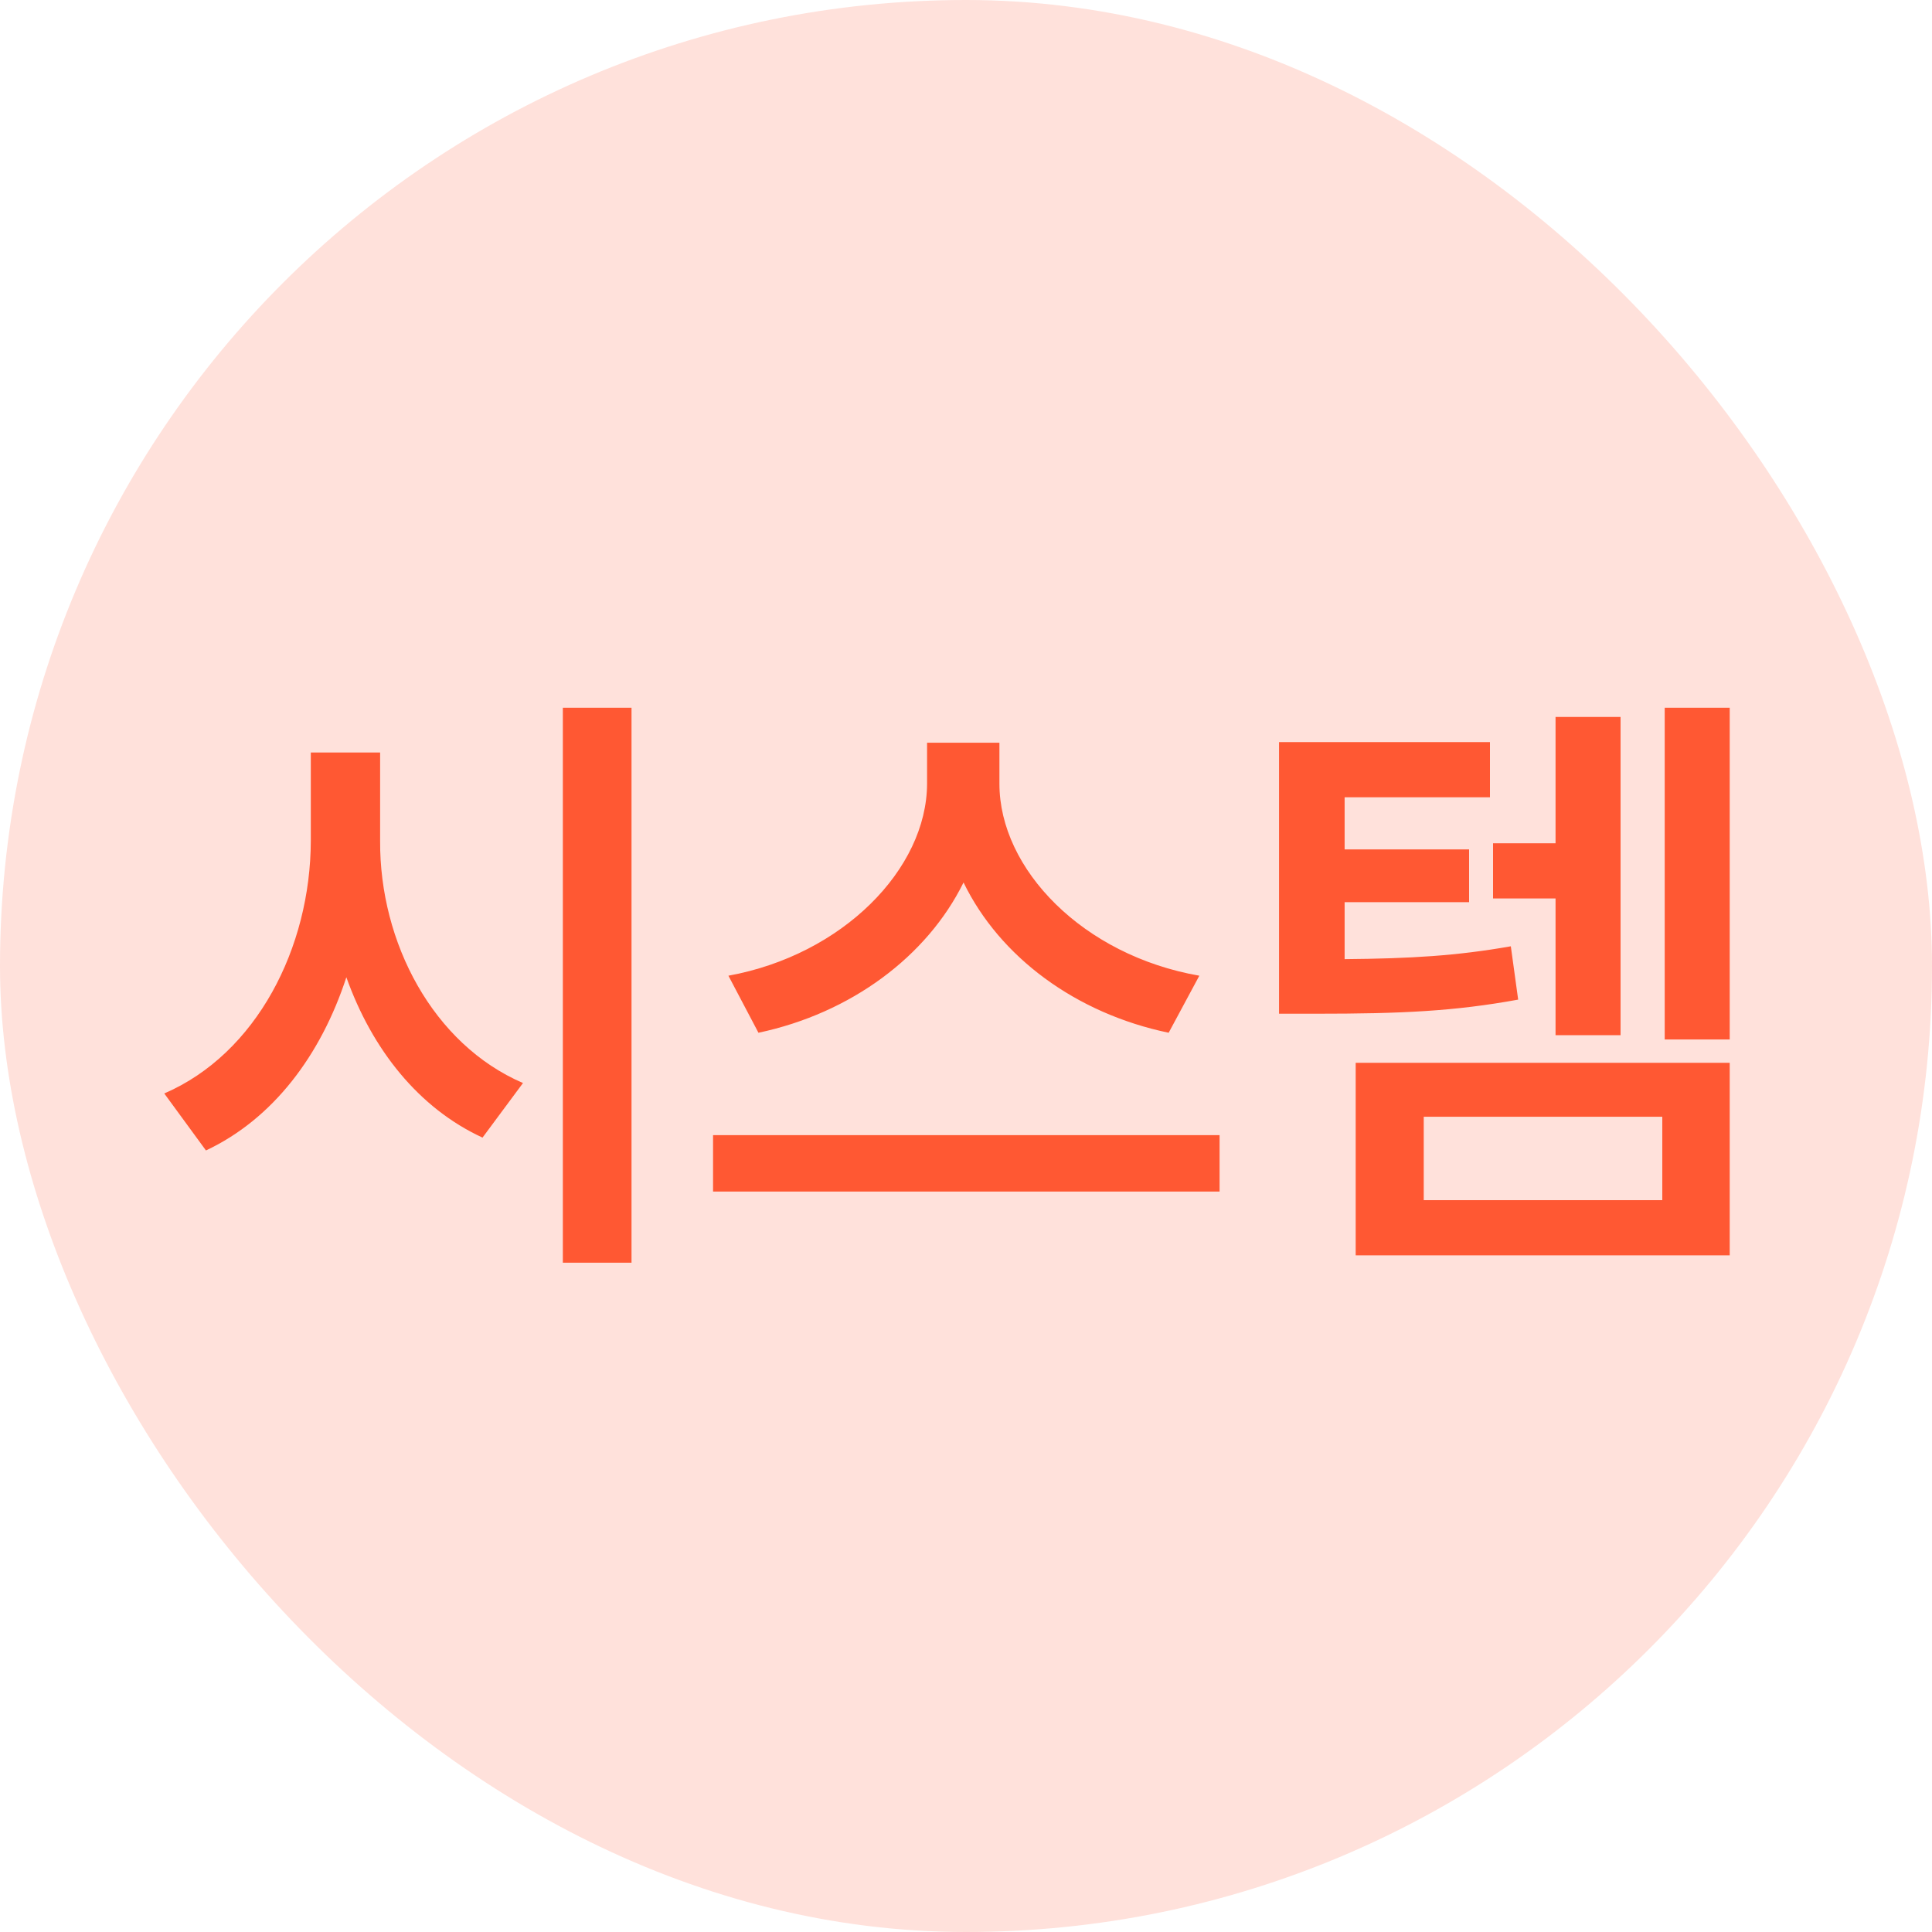 <svg width="40" height="40" viewBox="0 0 40 40" fill="none" xmlns="http://www.w3.org/2000/svg">
<rect width="40" height="40" rx="20" fill="#FF6D4D" fill-opacity="0.2"/>
<path d="M7.87 17.408C7.857 19.516 8.968 21.623 10.828 22.423L9.99 23.553C8.669 22.943 7.705 21.731 7.171 20.233C6.645 21.845 5.654 23.166 4.264 23.819L3.401 22.639C5.312 21.814 6.429 19.623 6.435 17.408V15.58H7.87V17.408ZM11.653 26.143V14.653H13.075V26.143H11.653ZM20.692 16.227C20.692 17.998 22.425 19.782 24.831 20.201L24.196 21.382C22.273 20.982 20.698 19.814 19.949 18.271C19.194 19.801 17.62 20.976 15.703 21.382L15.081 20.201C17.448 19.77 19.188 17.992 19.194 16.227V15.377H20.692V16.227ZM14.763 24.67V23.502H25.25V24.67H14.763ZM30.848 15.364V16.507H27.839V17.586H30.416V18.678H27.839V19.858C29.21 19.846 30.163 19.789 31.28 19.592L31.432 20.696C30.105 20.938 29.014 20.988 27.243 20.988H26.481V15.364H30.848ZM28.068 25.99V22.004H35.812V25.99H28.068ZM29.477 24.848H34.416V23.121H29.477V24.848ZM30.912 18.602V17.459H32.206V14.844H33.552V21.433H32.206V18.602H30.912ZM34.466 21.521V14.653H35.812V21.521H34.466Z" fill="#FF5833"/>
</svg>
